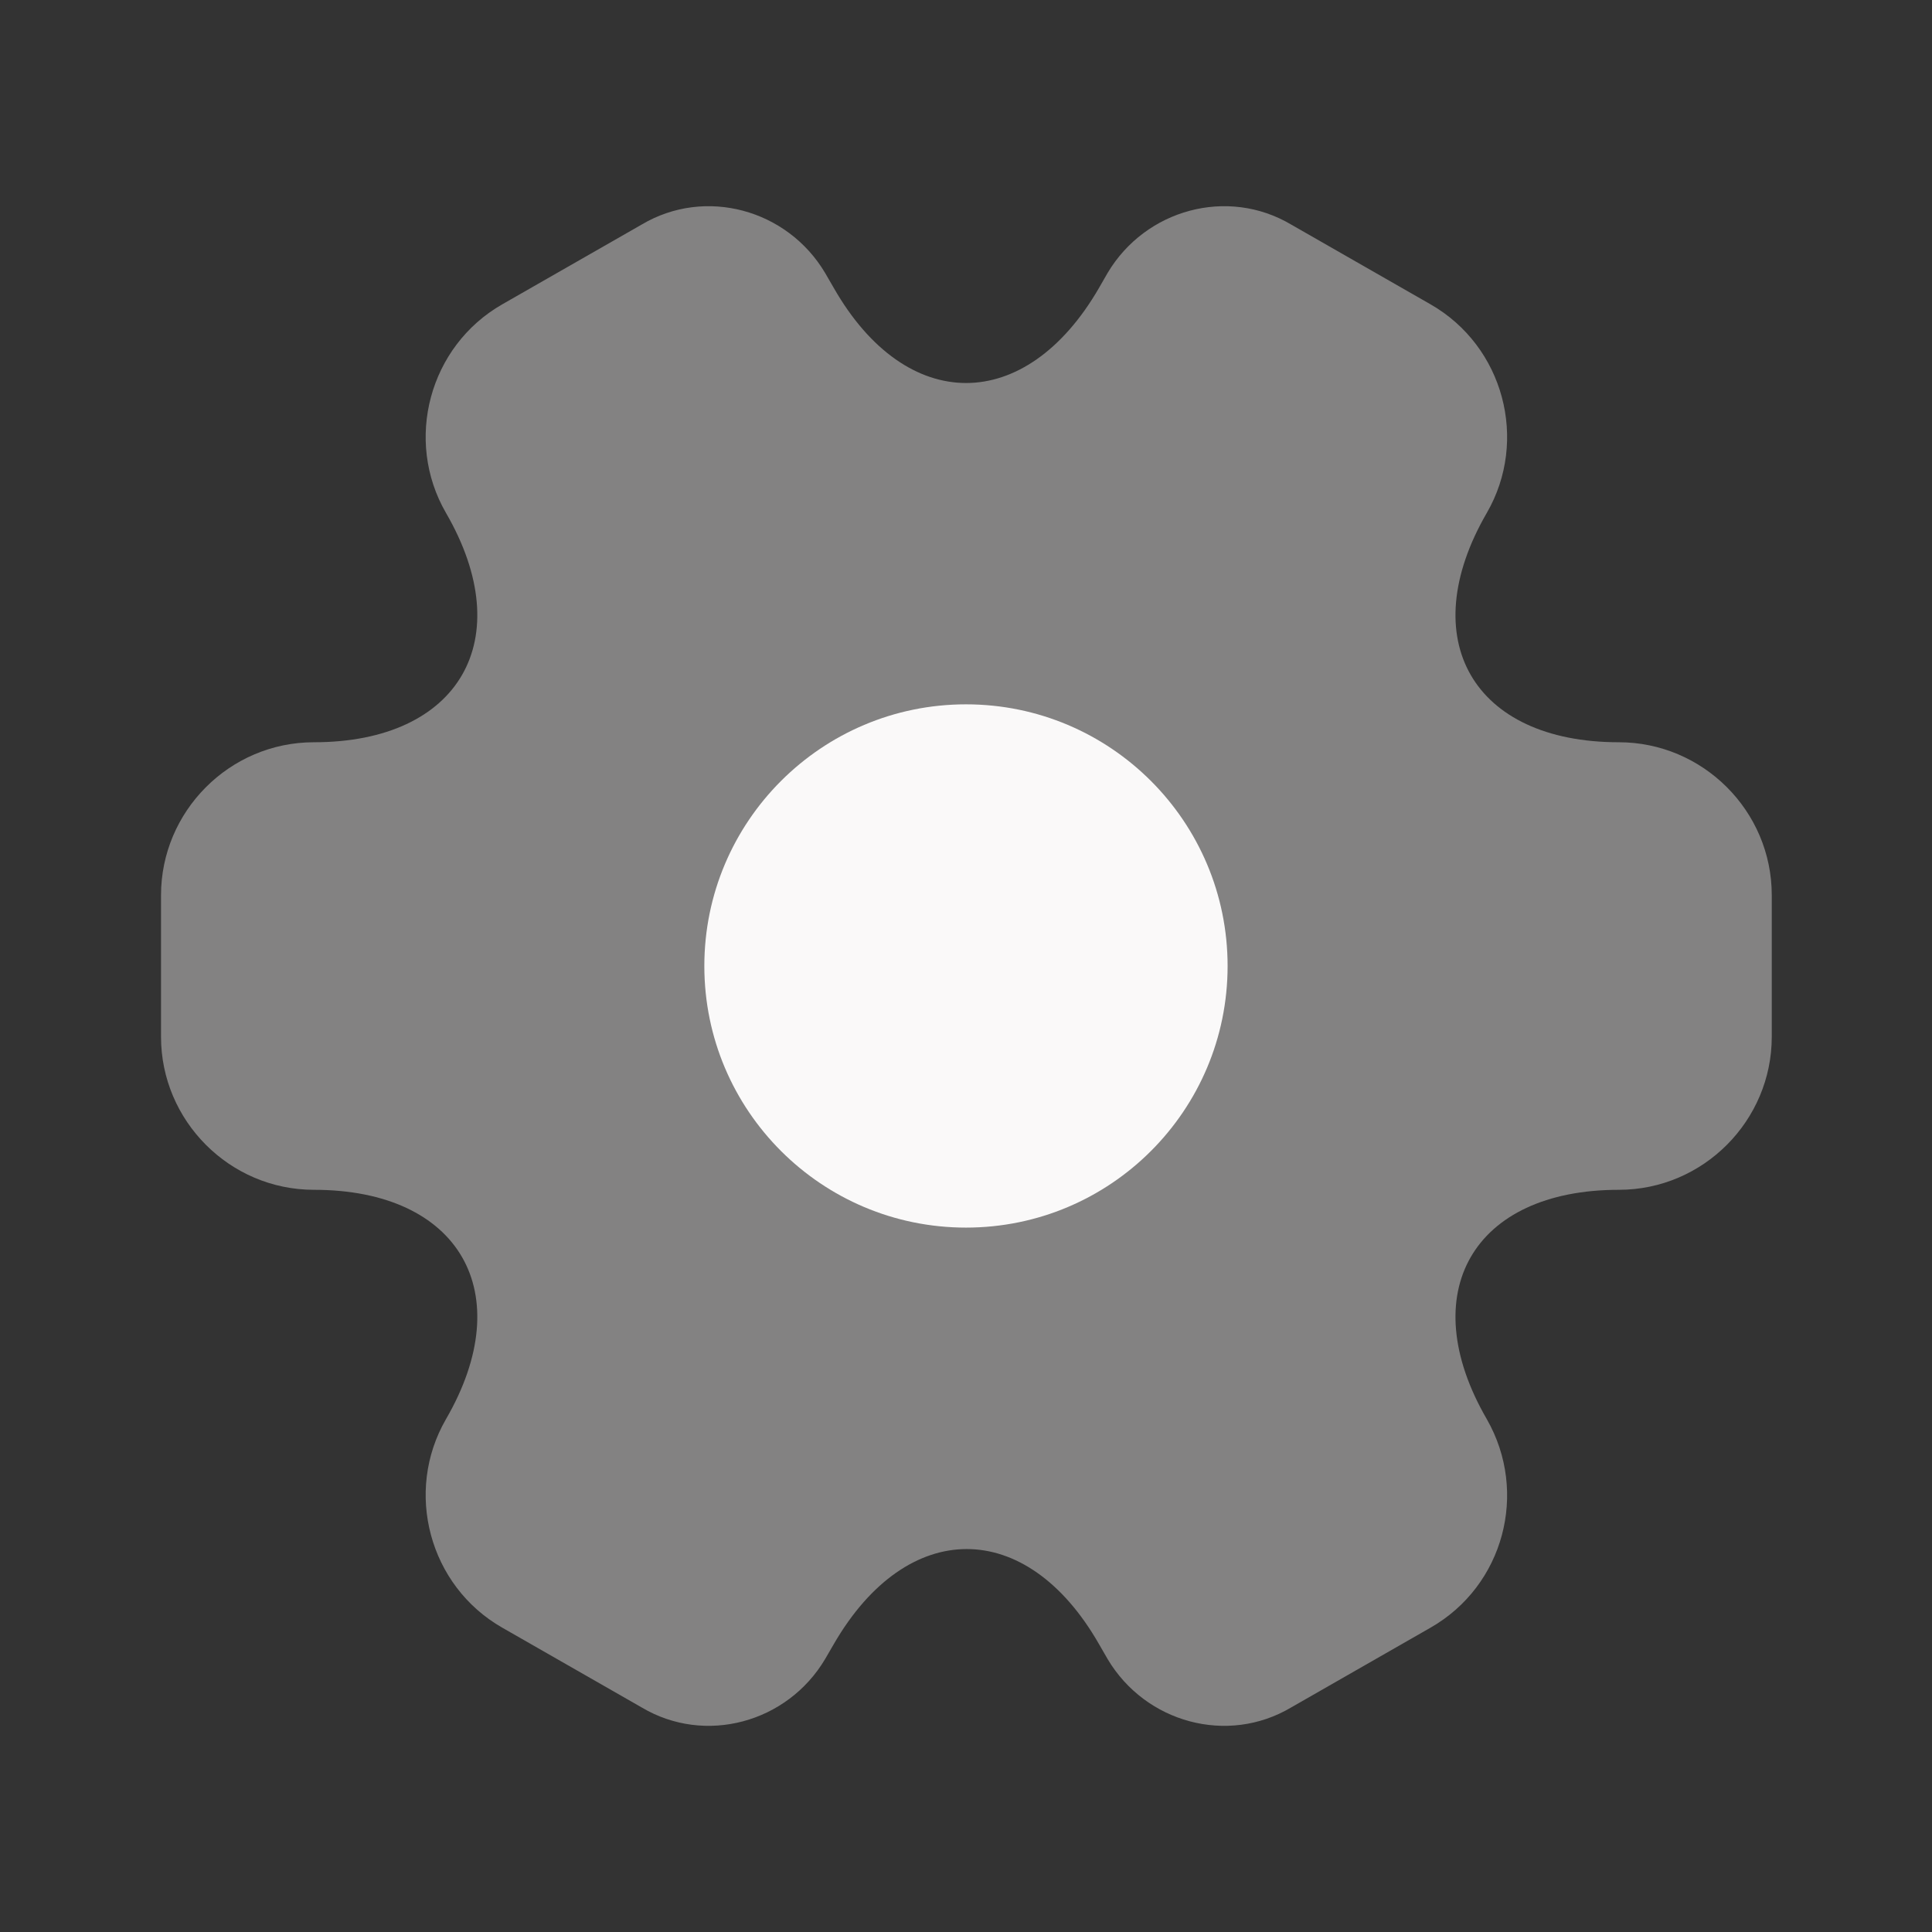 <svg width="32" height="32" viewBox="0 0 32 32" fill="none" xmlns="http://www.w3.org/2000/svg">
<rect x="0" y="0" width="32" height="32" fill="#333333" stroke="none"/>
<g clip-path="url(#clip0_4288_9633)">
<path opacity="0.4" d="M2.667 17.174V14.827C2.667 13.44 3.8 12.294 5.2 12.294C7.613 12.294 8.6 10.587 7.386 8.494C6.693 7.294 7.106 5.734 8.32 5.04L10.627 3.72C11.68 3.094 13.04 3.467 13.666 4.52L13.813 4.774C15.013 6.867 16.986 6.867 18.2 4.774L18.346 4.52C18.973 3.467 20.333 3.094 21.387 3.72L23.693 5.04C24.907 5.734 25.32 7.294 24.627 8.494C23.413 10.587 24.4 12.294 26.813 12.294C28.2 12.294 29.346 13.427 29.346 14.827V17.174C29.346 18.56 28.213 19.707 26.813 19.707C24.4 19.707 23.413 21.414 24.627 23.507C25.32 24.72 24.907 26.267 23.693 26.96L21.387 28.28C20.333 28.907 18.973 28.534 18.346 27.48L18.2 27.227C17 25.134 15.027 25.134 13.813 27.227L13.666 27.48C13.04 28.534 11.68 28.907 10.627 28.28L8.32 26.96C7.106 26.267 6.693 24.707 7.386 23.507C8.6 21.414 7.613 19.707 5.2 19.707C3.8 19.707 2.667 18.56 2.667 17.174Z" fill="#FAF9F9"/>
<path d="M16 20.333C18.393 20.333 20.333 18.393 20.333 16C20.333 13.607 18.393 11.666 16 11.666C13.607 11.666 11.666 13.607 11.666 16C11.666 18.393 13.607 20.333 16 20.333Z" fill="#FAF9F9"/>
</g>
<defs>
<clipPath id="clip0_4288_9633">
<rect width="32" height="32" fill="white"/>
</clipPath>
</defs>
</svg>
